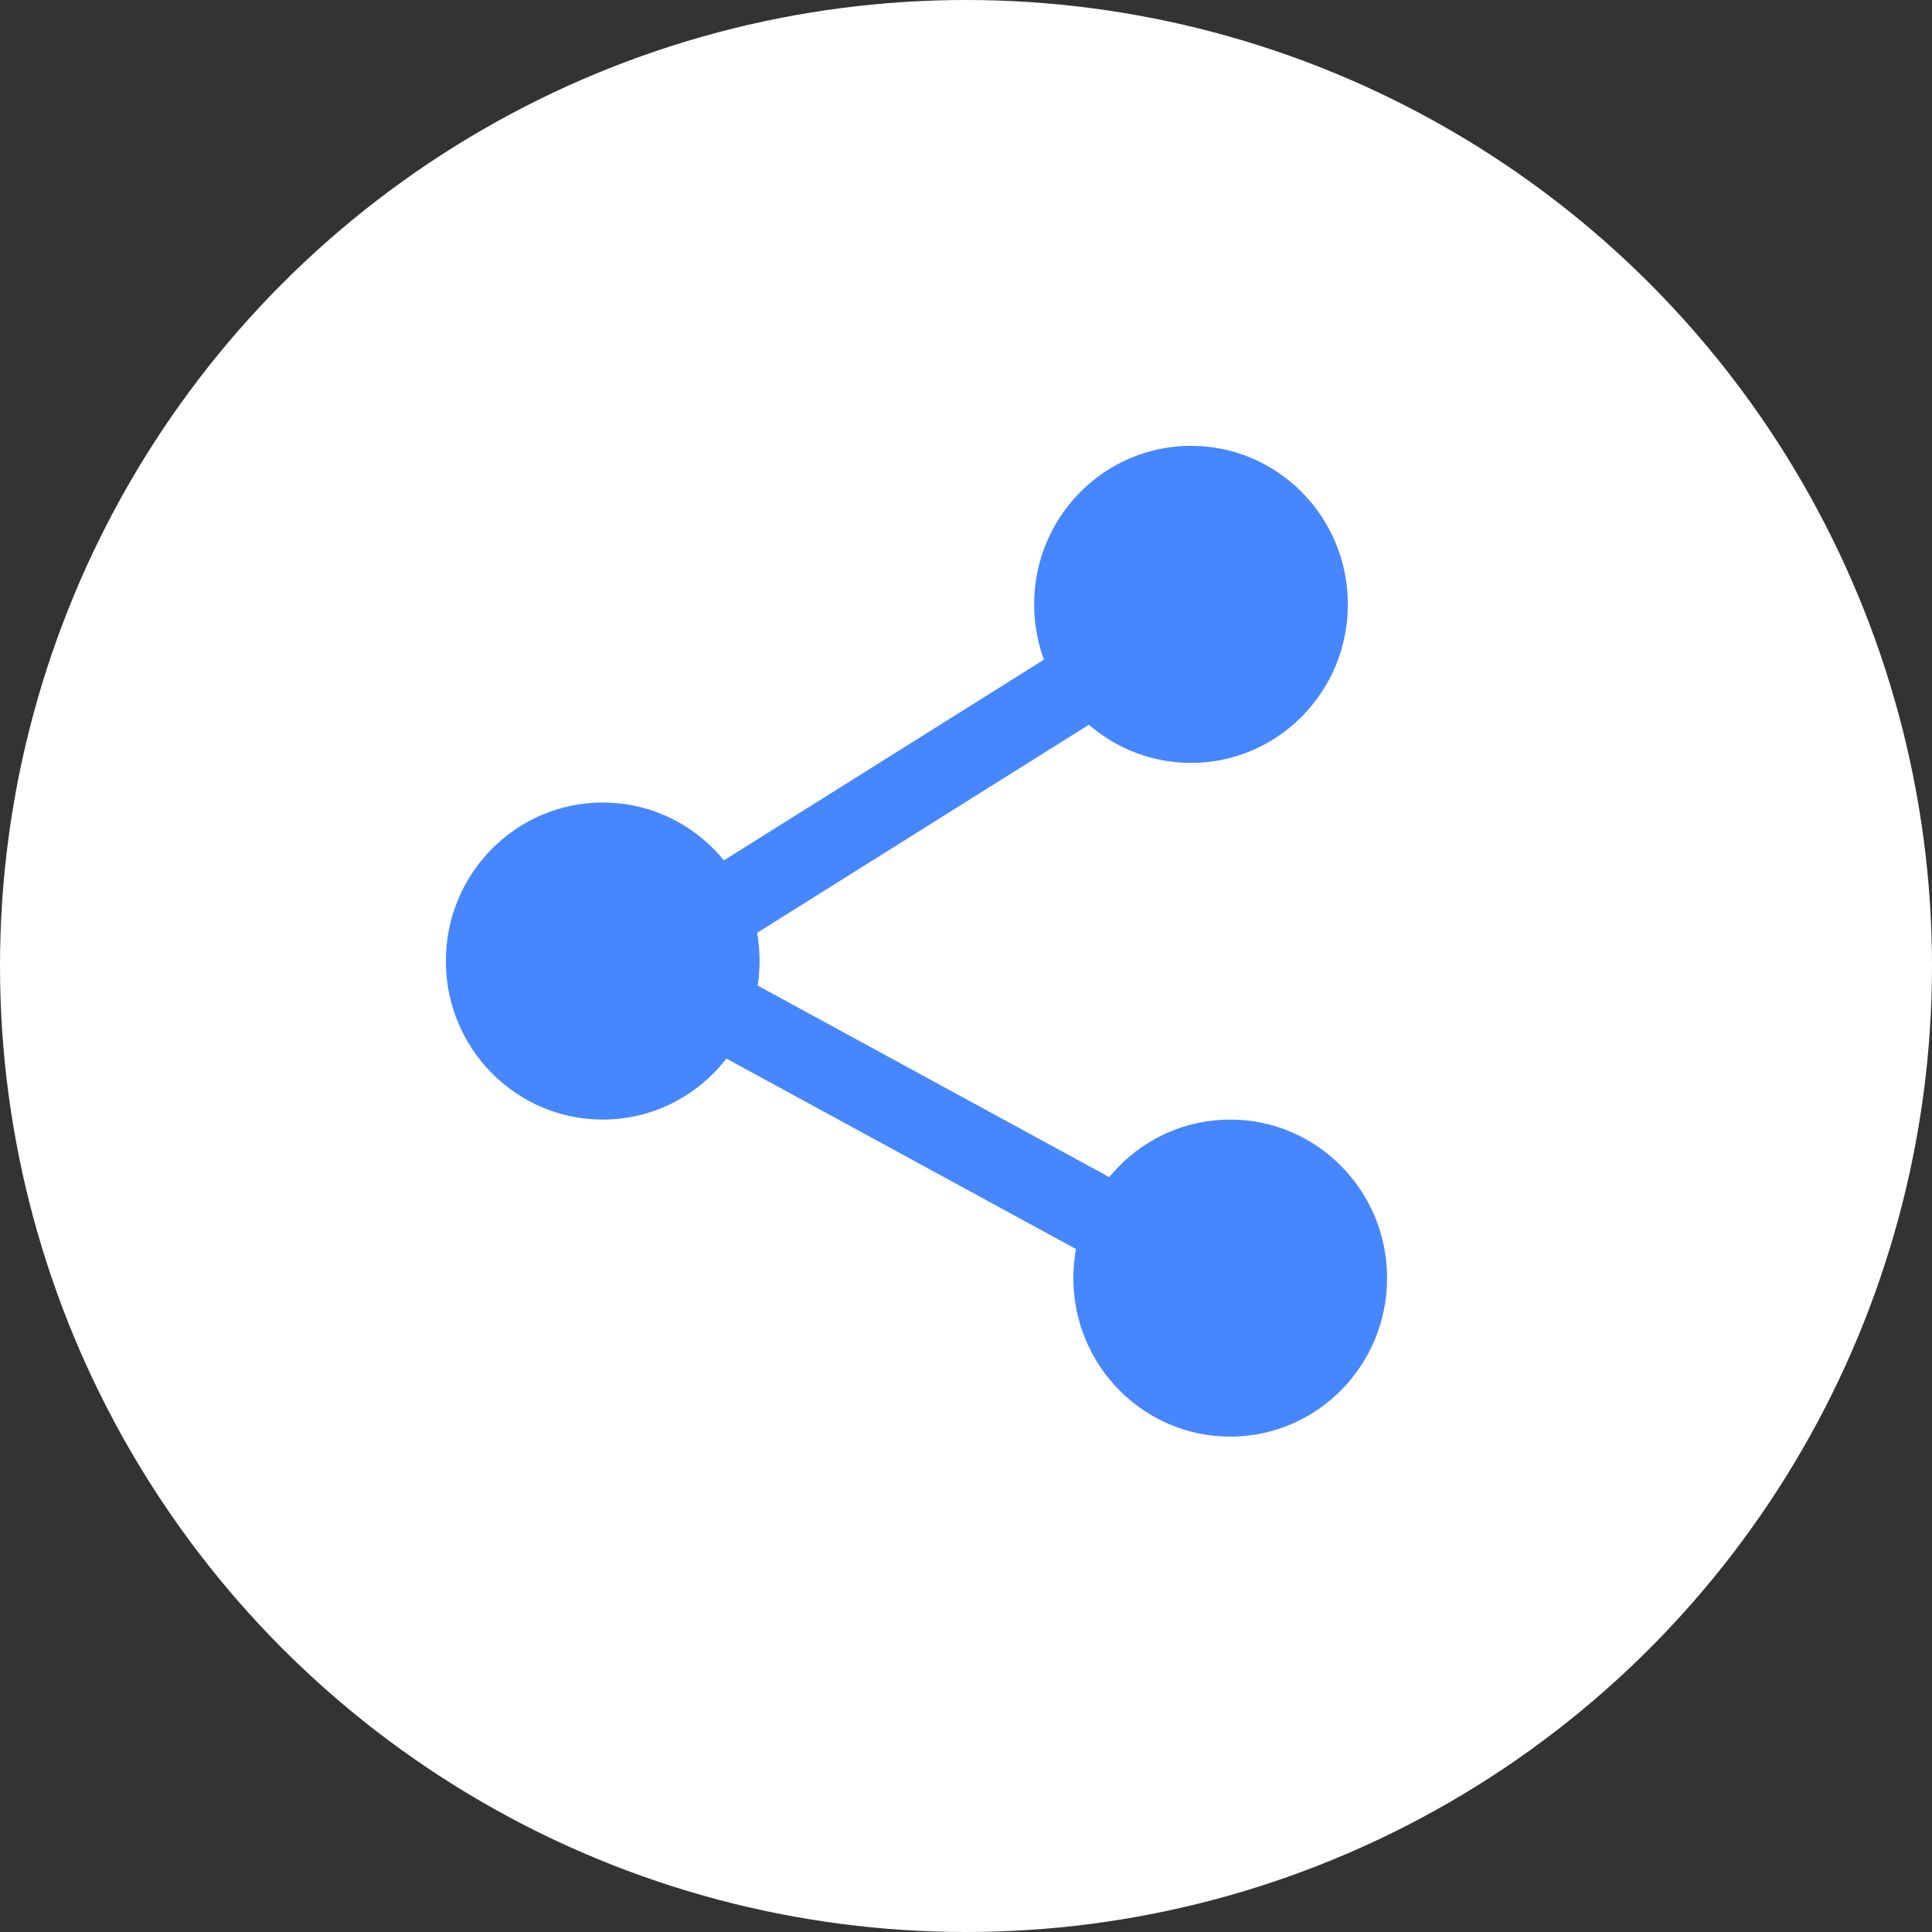 <svg width="39" height="39" viewBox="0 0 39 39" fill="none" xmlns="http://www.w3.org/2000/svg">
<rect x="0" y="0" width="39" height="39" fill="#333333" stroke="none"/>
<circle cx="19.5" cy="19.5" r="19.5" fill="white"/>
<path d="M27.208 12.2C27.208 13.967 25.791 15.4 24.042 15.4C22.293 15.4 20.875 13.967 20.875 12.2C20.875 10.433 22.293 9 24.042 9C25.791 9 27.208 10.433 27.208 12.2Z" fill="#4686FF"/>
<path d="M15.333 19.4C15.333 21.167 13.916 22.6 12.167 22.6C10.418 22.6 9 21.167 9 19.4C9 17.633 10.418 16.2 12.167 16.2C13.916 16.2 15.333 17.633 15.333 19.4Z" fill="#4686FF"/>
<path d="M28 25.8C28 27.567 26.582 29 24.833 29C23.084 29 21.667 27.567 21.667 25.8C21.667 24.033 23.084 22.6 24.833 22.6C26.582 22.6 28 24.033 28 25.8Z" fill="#4686FF"/>
<path d="M12.167 18.902L25.404 10.6L26.239 11.959L13.002 20.261L12.167 18.902Z" fill="#4686FF"/>
<path d="M12.918 18.6L25.383 25.392L24.632 26.8L12.167 20.008L12.918 18.6Z" fill="#4686FF"/>
</svg>
